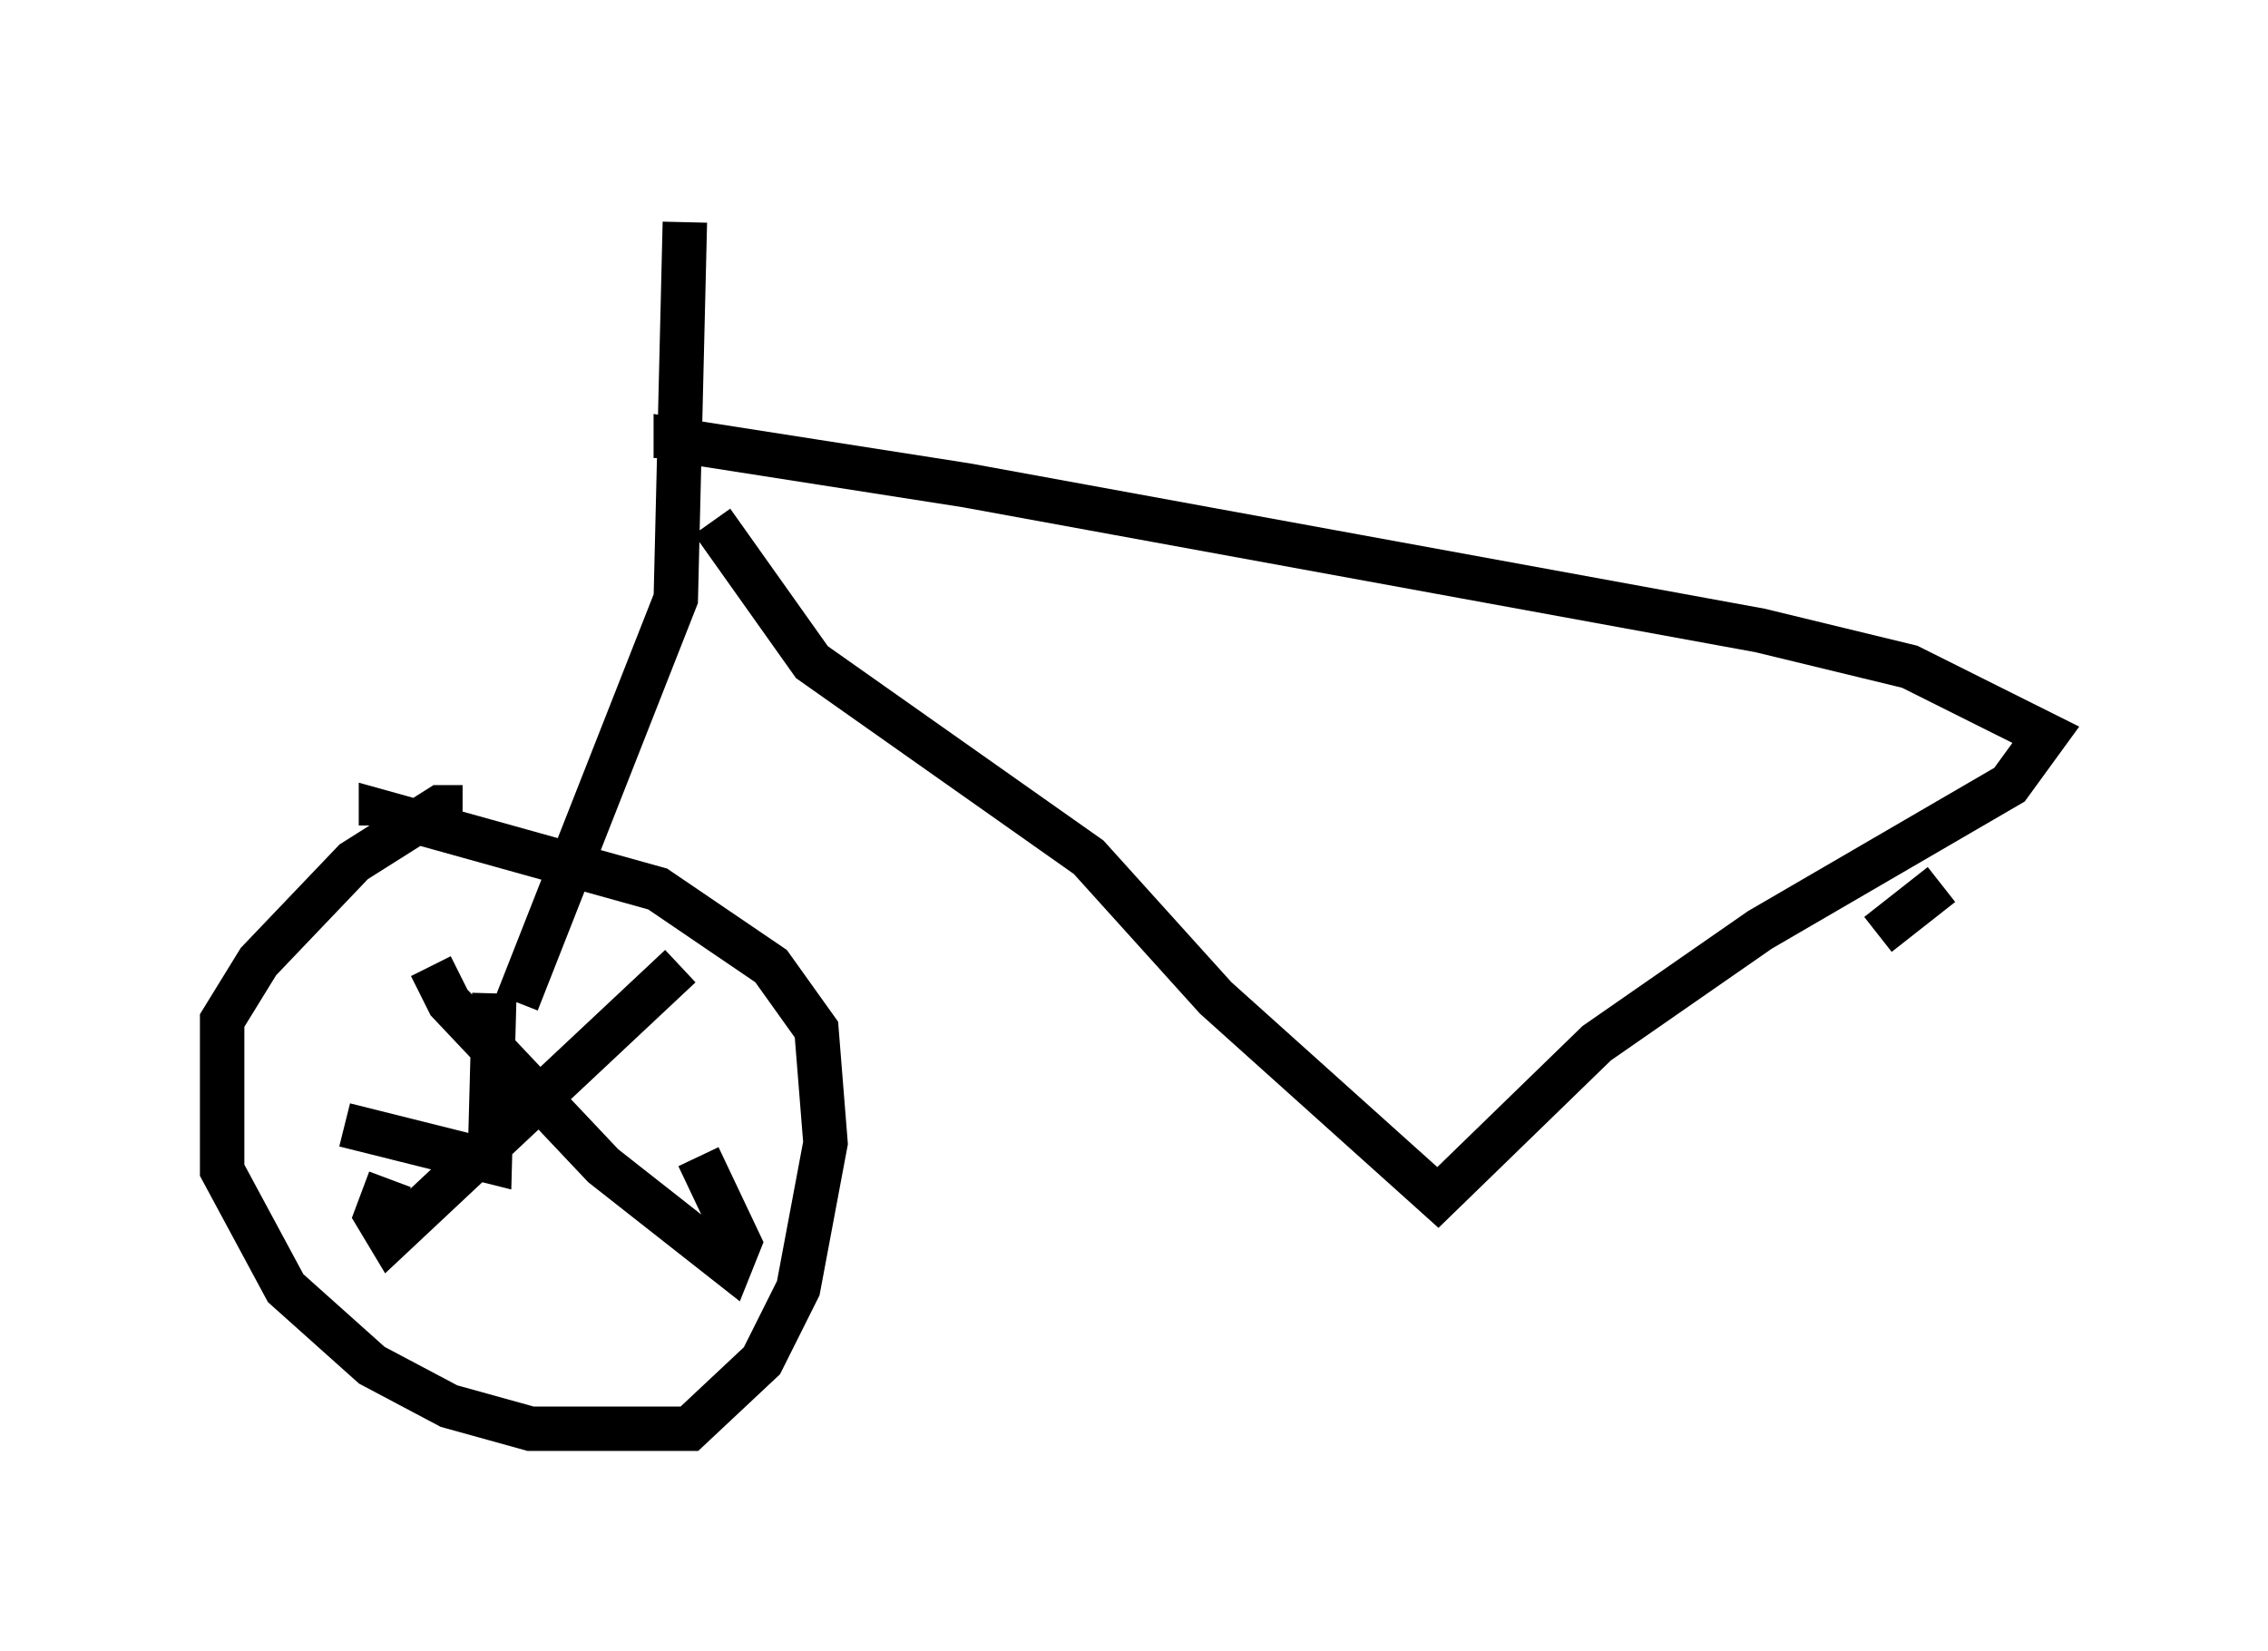 <?xml version="1.0" encoding="utf-8" ?>
<svg baseProfile="full" height="37.154" version="1.1" width="51.038" xmlns="http://www.w3.org/2000/svg" xmlns:ev="http://www.w3.org/2001/xml-events" xmlns:xlink="http://www.w3.org/1999/xlink"><defs /><rect fill="white" height="37.154" width="51.038" x="0" y="0" /><path d="M16.025, 11.227 m0.0, 0.51 l2.246, 3.165 6.227, 4.39 l2.858, 3.165 5.002, 4.492 l3.573, -3.471 3.675, -2.552 l5.615, -3.267 0.817, -1.123 l-3.063, -1.531 -3.369, -0.817 l-17.865, -3.267 -6.533, -1.021 l0.0, 0.408 m0.204, -5.308 l-0.204, 8.473 -3.573, 9.086 m-1.225, -4.39 l-0.51, 0.0 -1.94, 1.225 l-2.144, 2.246 -0.817, 1.327 l0.0, 3.369 1.429, 2.654 l1.94, 1.735 1.735, 0.919 l1.838, 0.51 3.573, 0.0 l1.633, -1.531 0.817, -1.633 l0.613, -3.267 -0.204, -2.552 l-1.021, -1.429 -2.552, -1.735 l-6.227, -1.735 0.0, 0.306 m1.123, 3.165 l0.408, 0.817 3.471, 3.675 l2.858, 2.246 0.204, -0.51 l-0.919, -1.94 m-0.408, -4.288 l-6.533, 6.125 -0.306, -0.51 l0.306, -0.817 m2.348, -4.185 l-0.102, 3.777 -3.267, -0.817 m35.934, -5.41 l-1.429, 1.123 " fill="none" stroke="black" stroke-width="1" /></svg>